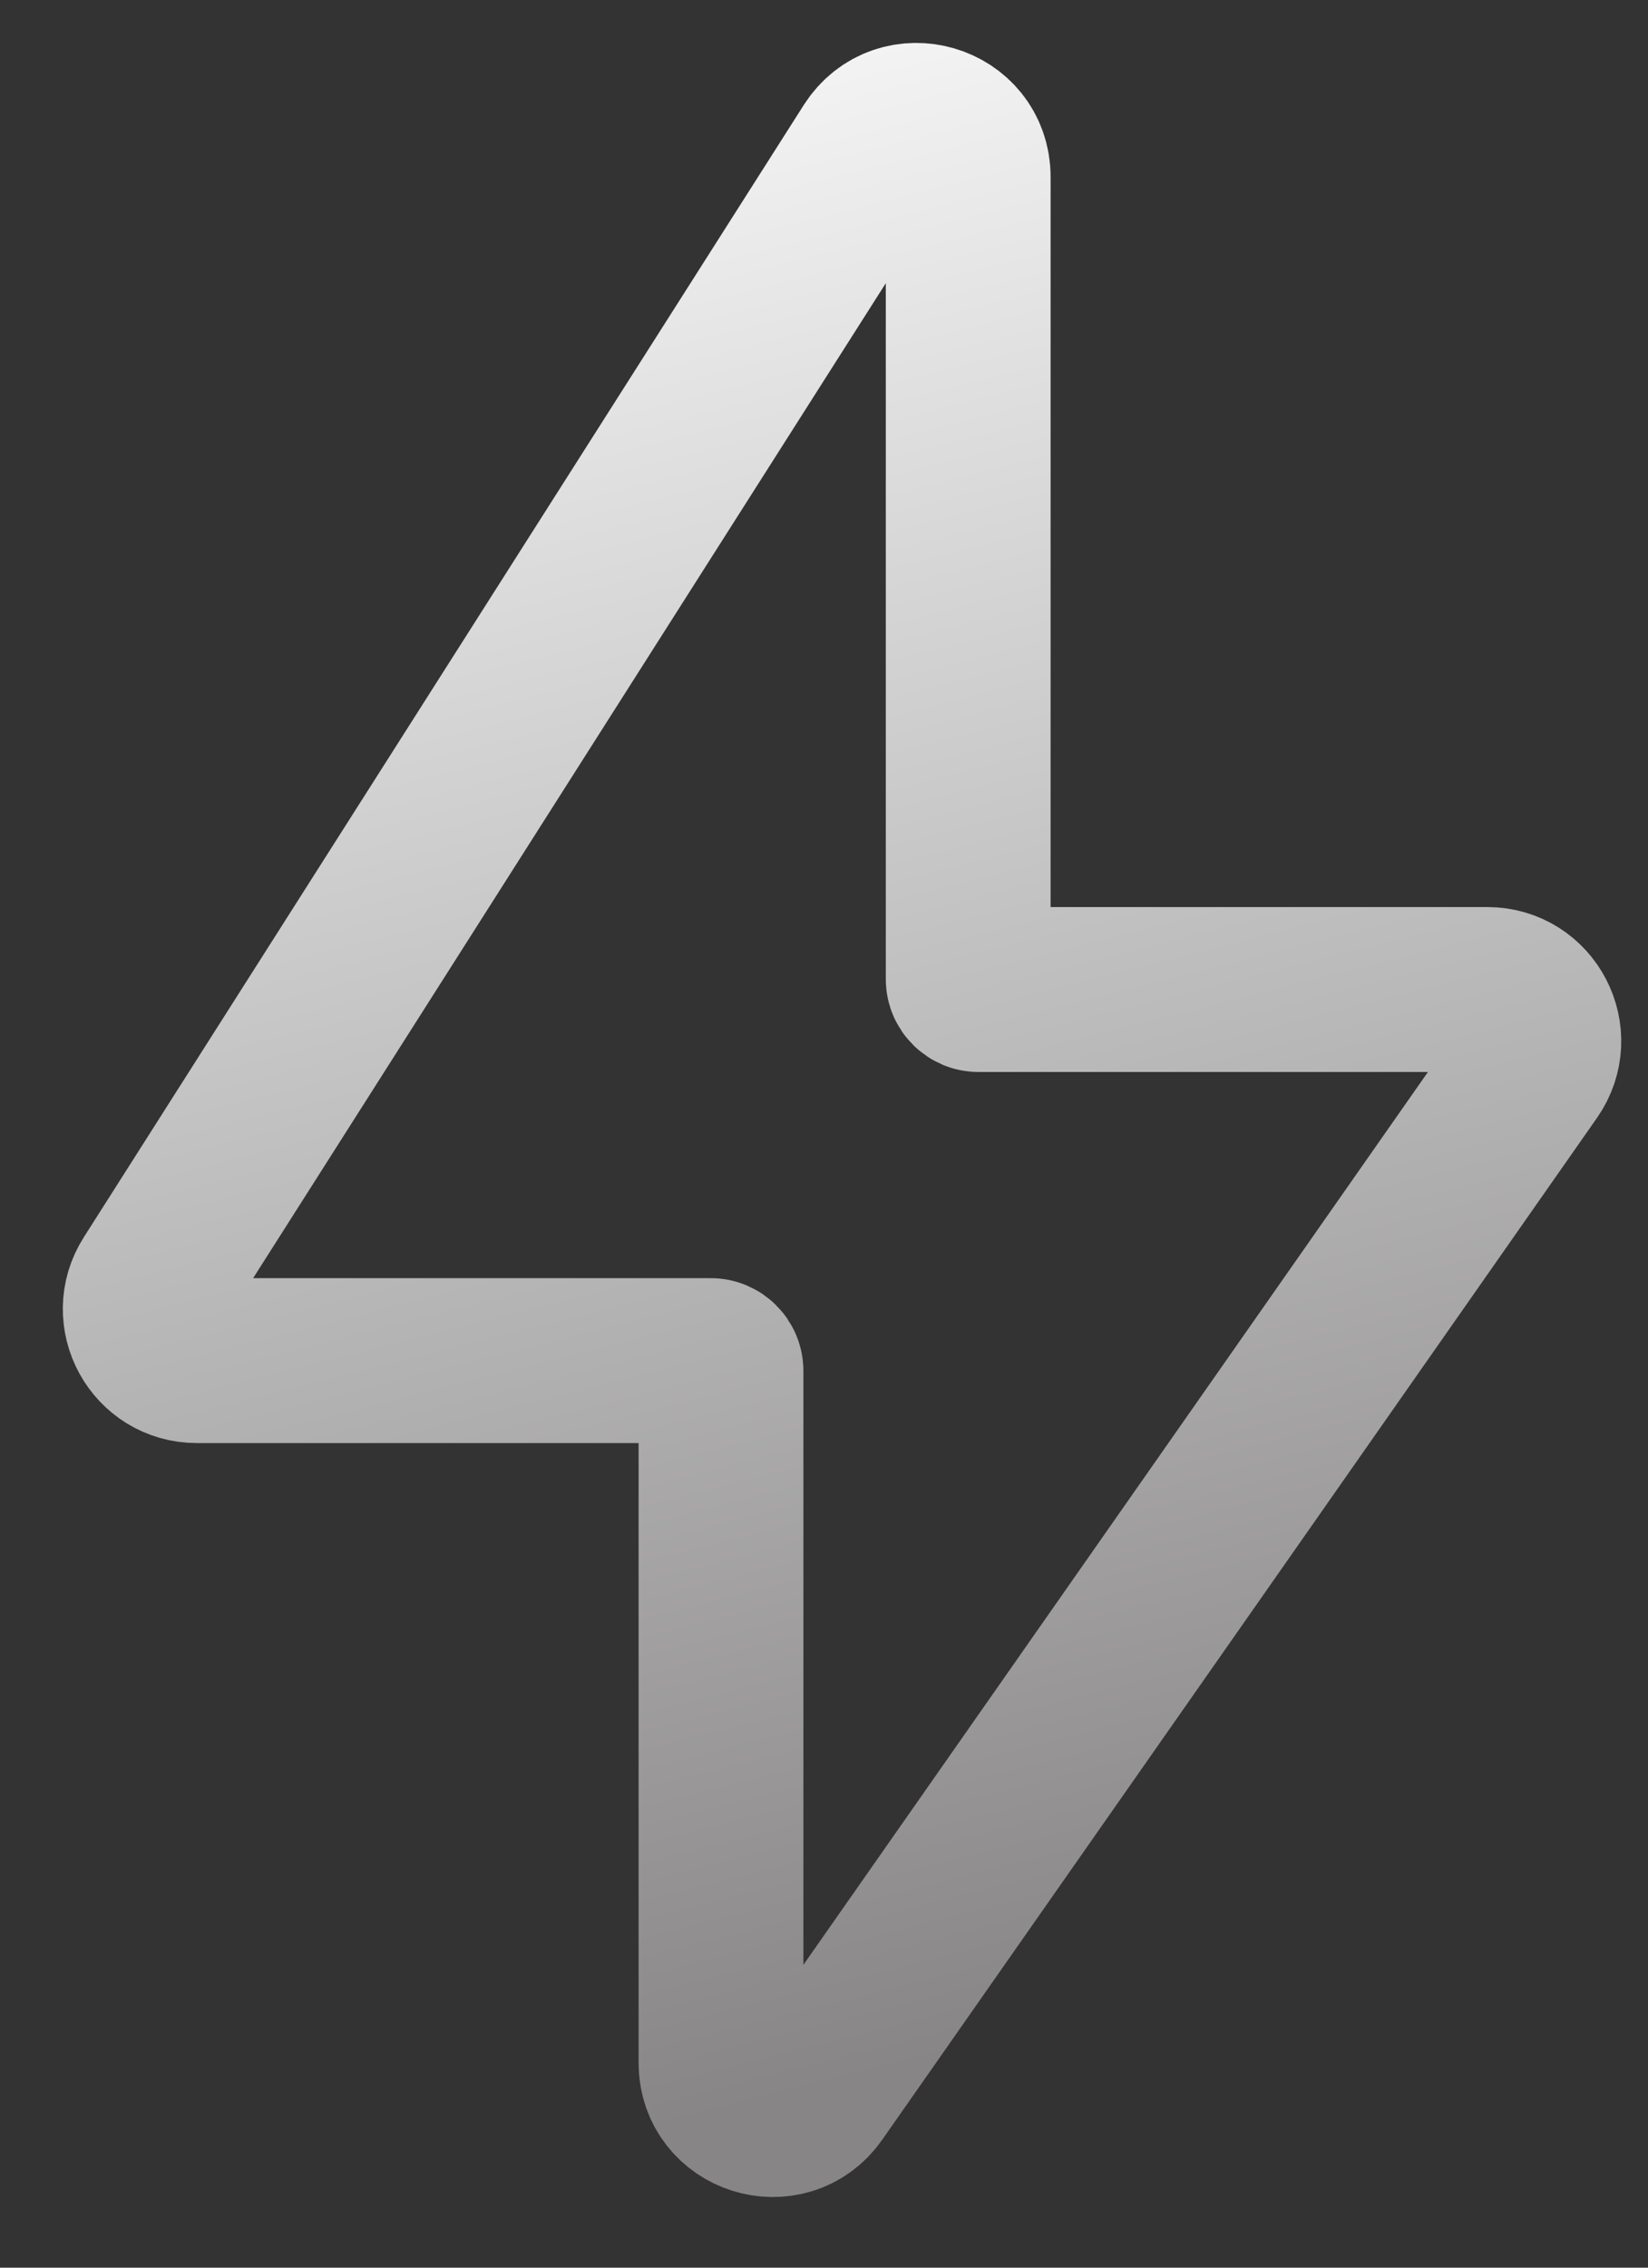 <svg width="16" height="22" viewBox="0 0 16 22" fill="none" xmlns="http://www.w3.org/2000/svg">
<rect x="0" y="0" width="16" height="22" fill="#333333" stroke="none"/>
<path d="M1.489 12.432L8.478 1.449C8.747 1.027 9.4 1.217 9.4 1.717V9.5C9.4 9.555 9.445 9.6 9.5 9.6H14.44C14.844 9.6 15.081 10.055 14.849 10.387L7.91 20.3C7.629 20.701 7 20.503 7 20.014V13.3C7 13.245 6.955 13.2 6.9 13.2H1.911C1.516 13.2 1.277 12.764 1.489 12.432Z" stroke="url(#paint0_linear_880_119)" stroke-width="1.6"/>
<defs>
<linearGradient id="paint0_linear_880_119" x1="8.2" y1="0" x2="13" y2="19" gradientUnits="userSpaceOnUse">
<stop stop-color="#F6F6F6"/>
<stop offset="1" stop-color="#878585"/>
</linearGradient>
</defs>
</svg>
